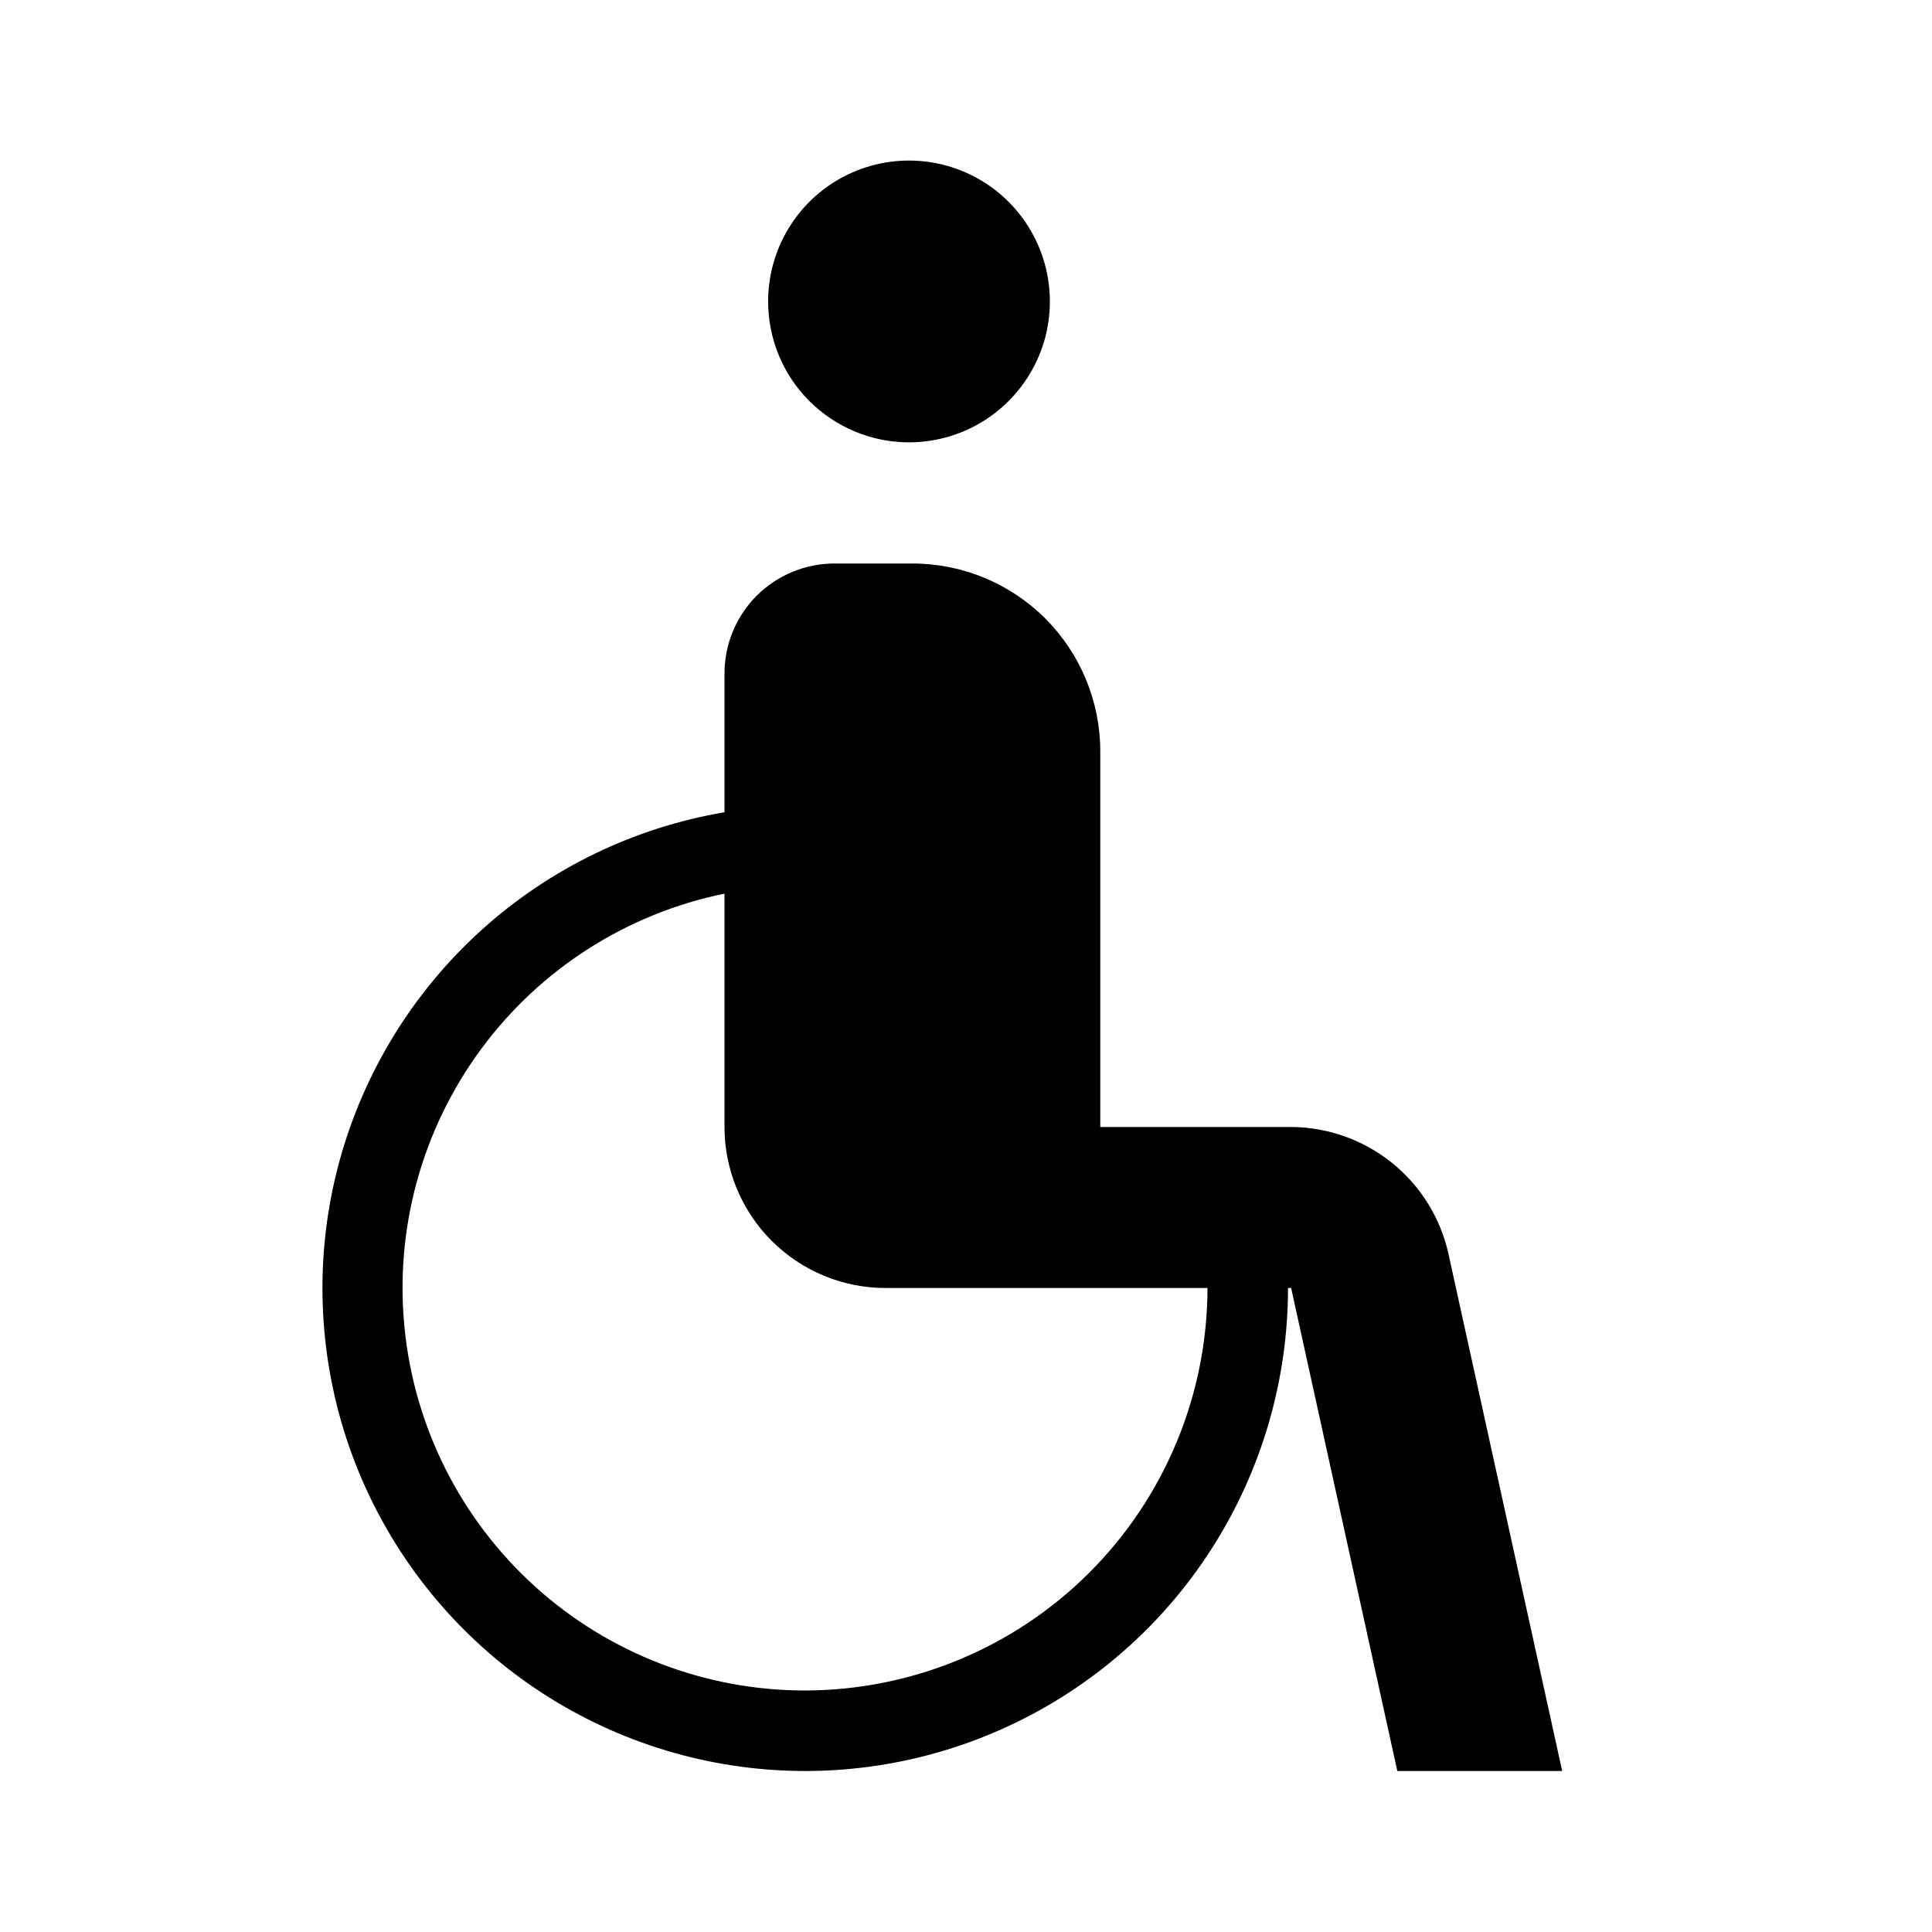 <svg width="24" height="24" viewBox="0 0 24 24" fill="none" xmlns="http://www.w3.org/2000/svg">
<path d="M17.992 15.57C17.892 15.126 17.645 14.729 17.29 14.444C16.935 14.159 16.494 14.002 16.039 14H13.668V9.333C13.668 8.714 13.422 8.121 12.985 7.683C12.547 7.246 11.954 7 11.335 7H10.367C10.004 7 9.657 7.144 9.4 7.4C9.144 7.656 9 8.004 9 8.366V10.09C7.873 10.281 6.824 10.79 5.976 11.558C5.129 12.326 4.519 13.32 4.217 14.423C3.916 15.526 3.937 16.692 4.276 17.784C4.616 18.875 5.26 19.847 6.134 20.585C7.008 21.323 8.074 21.795 9.207 21.947C10.34 22.099 11.493 21.923 12.53 21.441C13.567 20.959 14.445 20.191 15.059 19.227C15.674 18.263 16 17.143 16 16H16.039L17.358 22H19.406L17.992 15.57ZM10 21C8.761 21 7.566 20.54 6.647 19.709C5.728 18.878 5.15 17.735 5.026 16.502C4.901 15.27 5.239 14.035 5.973 13.037C6.707 12.039 7.786 11.349 9 11.101V14C9 14.53 9.211 15.039 9.586 15.414C9.961 15.789 10.47 16 11 16H15C14.998 17.325 14.471 18.596 13.534 19.534C12.597 20.471 11.326 20.998 10 21ZM11.292 5.495C11.638 5.495 11.976 5.392 12.264 5.2C12.552 5.007 12.776 4.734 12.909 4.414C13.041 4.095 13.076 3.743 13.008 3.403C12.941 3.064 12.774 2.752 12.529 2.507C12.284 2.262 11.973 2.096 11.633 2.028C11.294 1.961 10.942 1.995 10.622 2.128C10.302 2.26 10.029 2.485 9.837 2.772C9.644 3.06 9.542 3.399 9.542 3.745C9.542 4.209 9.726 4.654 10.054 4.982C10.383 5.31 10.828 5.495 11.292 5.495Z" fill="black"/>
</svg>
